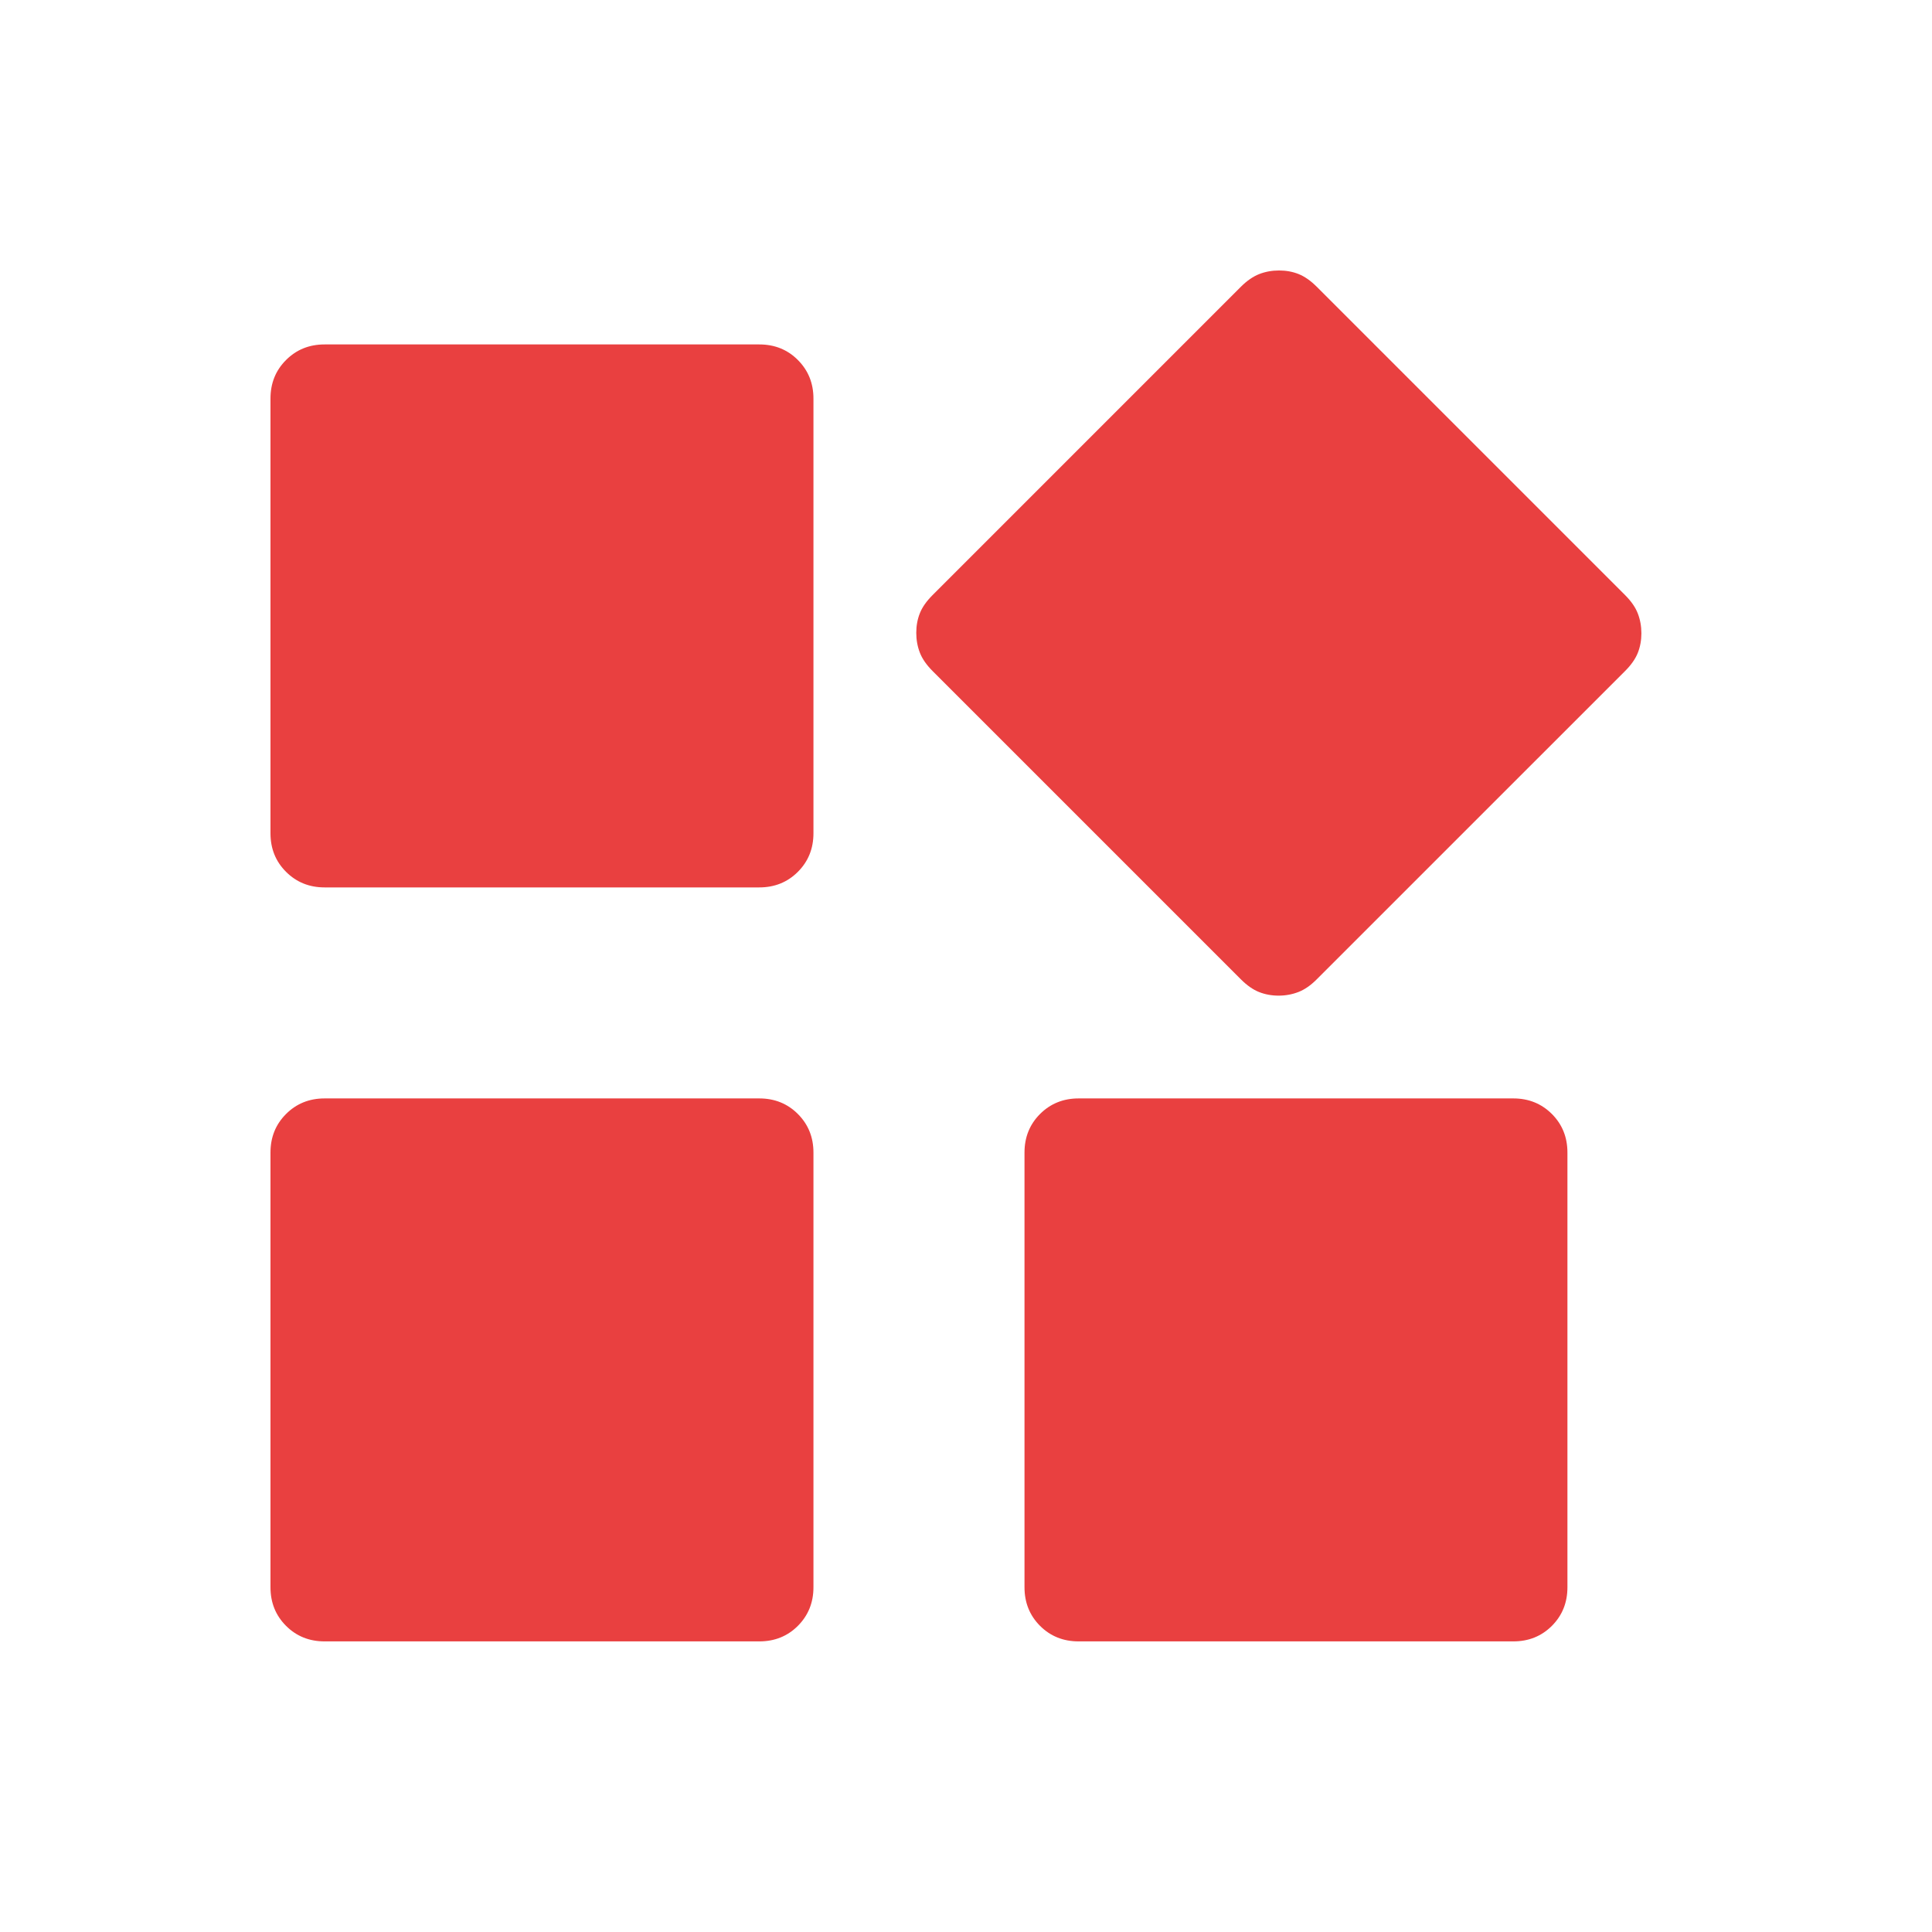 <svg width="50" height="50" viewBox="0 0 50 50" fill="none" xmlns="http://www.w3.org/2000/svg">
<path d="M33.09 25.767C32.907 25.767 32.738 25.735 32.582 25.673C32.427 25.611 32.271 25.502 32.115 25.346L24.133 17.364C23.977 17.208 23.868 17.05 23.806 16.891C23.744 16.731 23.713 16.56 23.713 16.377C23.713 16.195 23.744 16.025 23.806 15.87C23.868 15.714 23.977 15.559 24.133 15.403L32.115 7.42C32.271 7.265 32.429 7.156 32.589 7.093C32.748 7.031 32.919 7 33.102 7C33.285 7 33.454 7.031 33.609 7.093C33.765 7.156 33.921 7.265 34.076 7.42L42.059 15.403C42.215 15.559 42.324 15.716 42.386 15.876C42.448 16.036 42.479 16.207 42.479 16.39C42.479 16.572 42.448 16.741 42.386 16.897C42.324 17.052 42.215 17.208 42.059 17.364L34.076 25.346C33.921 25.502 33.763 25.611 33.603 25.673C33.443 25.735 33.272 25.767 33.09 25.767ZM8.4 22.966C8.004 22.966 7.671 22.831 7.403 22.563C7.134 22.295 7 21.962 7 21.565V10.315C7 9.918 7.134 9.585 7.403 9.317C7.671 9.048 8.004 8.914 8.4 8.914H19.651C20.048 8.914 20.381 9.048 20.649 9.317C20.917 9.585 21.052 9.918 21.052 10.315V21.565C21.052 21.962 20.917 22.295 20.649 22.563C20.381 22.831 20.048 22.966 19.651 22.966H8.4ZM27.914 42.479C27.517 42.479 27.185 42.345 26.916 42.077C26.648 41.808 26.514 41.475 26.514 41.079V29.828C26.514 29.431 26.648 29.099 26.916 28.83C27.185 28.562 27.517 28.427 27.914 28.427H39.165C39.562 28.427 39.894 28.562 40.163 28.83C40.431 29.099 40.565 29.431 40.565 29.828V41.079C40.565 41.475 40.431 41.808 40.163 42.077C39.894 42.345 39.562 42.479 39.165 42.479H27.914ZM8.4 42.479C8.004 42.479 7.671 42.345 7.403 42.077C7.134 41.808 7 41.475 7 41.079V29.828C7 29.431 7.134 29.099 7.403 28.83C7.671 28.562 8.004 28.427 8.4 28.427H19.651C20.048 28.427 20.381 28.562 20.649 28.83C20.917 29.099 21.052 29.431 21.052 29.828V41.079C21.052 41.475 20.917 41.808 20.649 42.077C20.381 42.345 20.048 42.479 19.651 42.479H8.4Z" fill="#E94040"/>
</svg>
